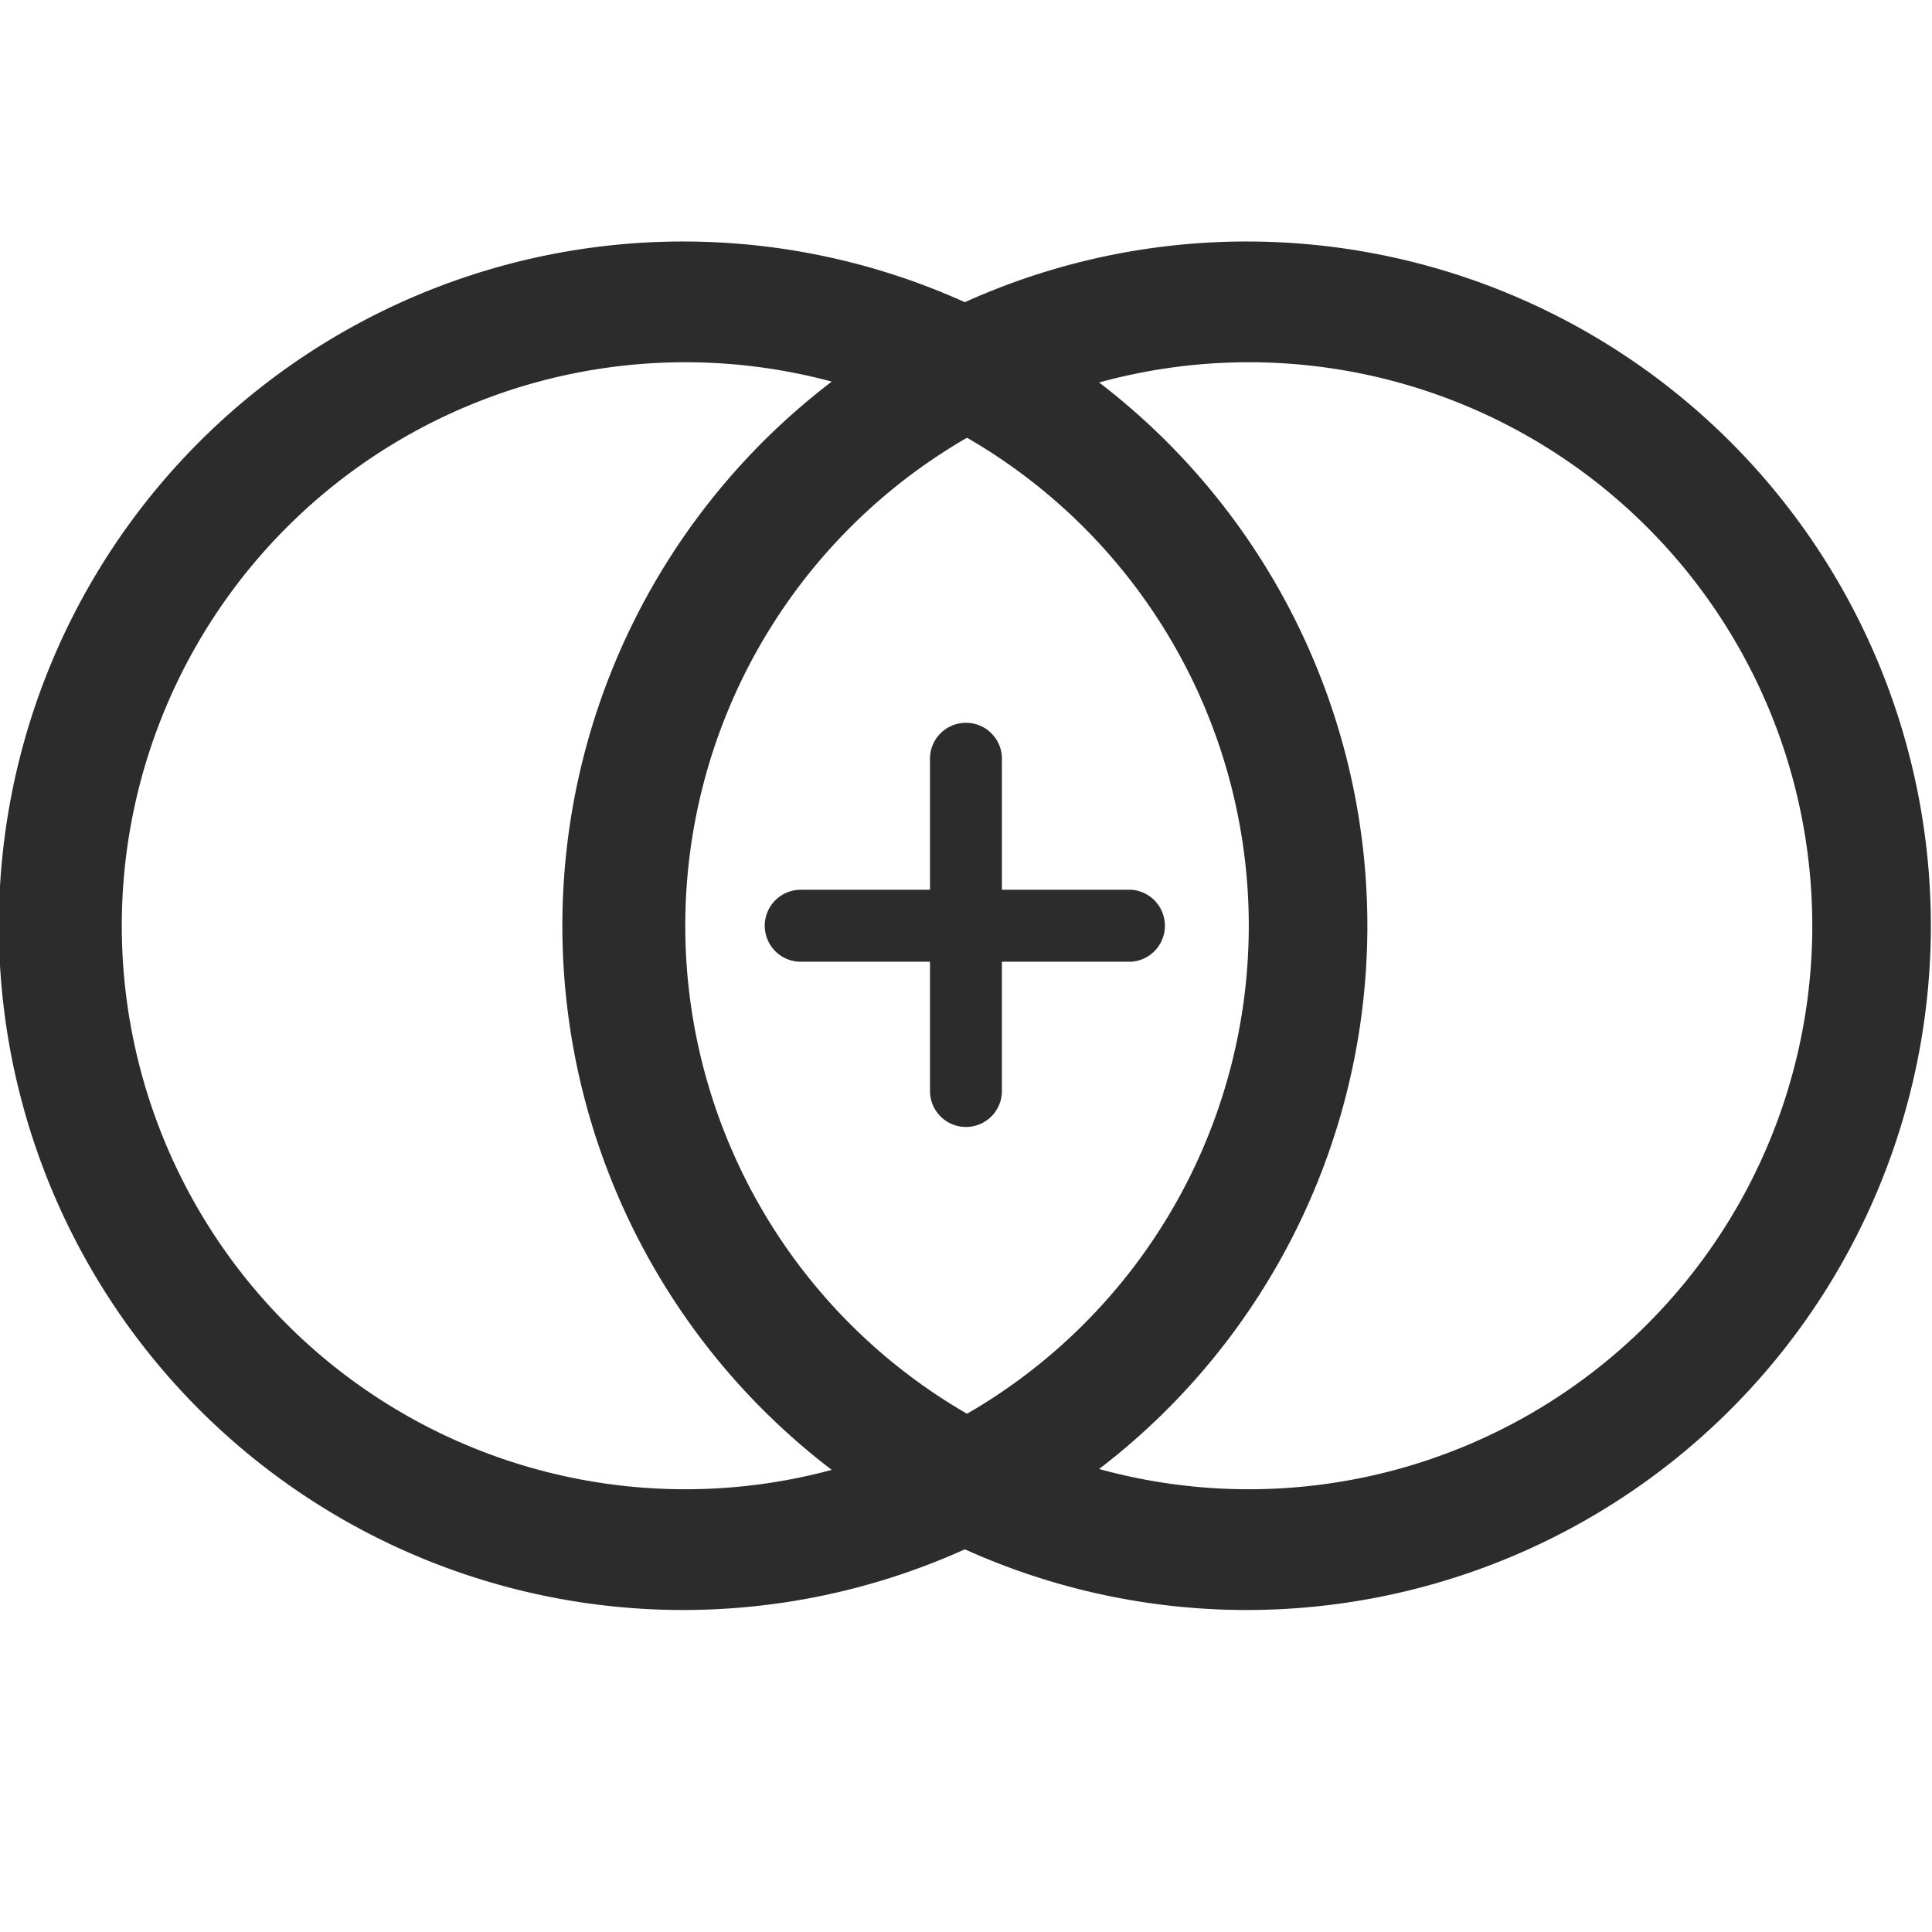 <?xml version="1.0" standalone="no"?><!DOCTYPE svg PUBLIC "-//W3C//DTD SVG 1.1//EN" "http://www.w3.org/Graphics/SVG/1.1/DTD/svg11.dtd"><svg t="1624521544764" class="icon" viewBox="0 0 1024 1024" version="1.1" xmlns="http://www.w3.org/2000/svg" p-id="9337" xmlns:xlink="http://www.w3.org/1999/xlink" width="200" height="200"><defs><style type="text/css"></style></defs><path d="M599.595 471.595h-68.565V403.072a19.072 19.072 0 1 0-38.101 0v68.523H424.405a19.072 19.072 0 0 0 0 38.144h68.523v68.523a19.029 19.029 0 1 0 38.101 0v-68.523h68.565a19.115 19.115 0 0 0 0-38.144z" fill="#2c2c2c" p-id="9338"></path><path d="M661.333 128a362.667 362.667 0 1 0 0 725.333 362.667 362.667 0 0 0 0-725.333z m0 64a298.667 298.667 0 1 1 0 597.333 298.667 298.667 0 0 1 0-597.333z" fill="#2c2c2c" p-id="9339"></path><path d="M362.667 128a362.667 362.667 0 1 0 0 725.333 362.667 362.667 0 0 0 0-725.333z m0 64a298.667 298.667 0 1 1 0 597.333 298.667 298.667 0 0 1 0-597.333z" fill="#2c2c2c" p-id="9340"></path></svg>